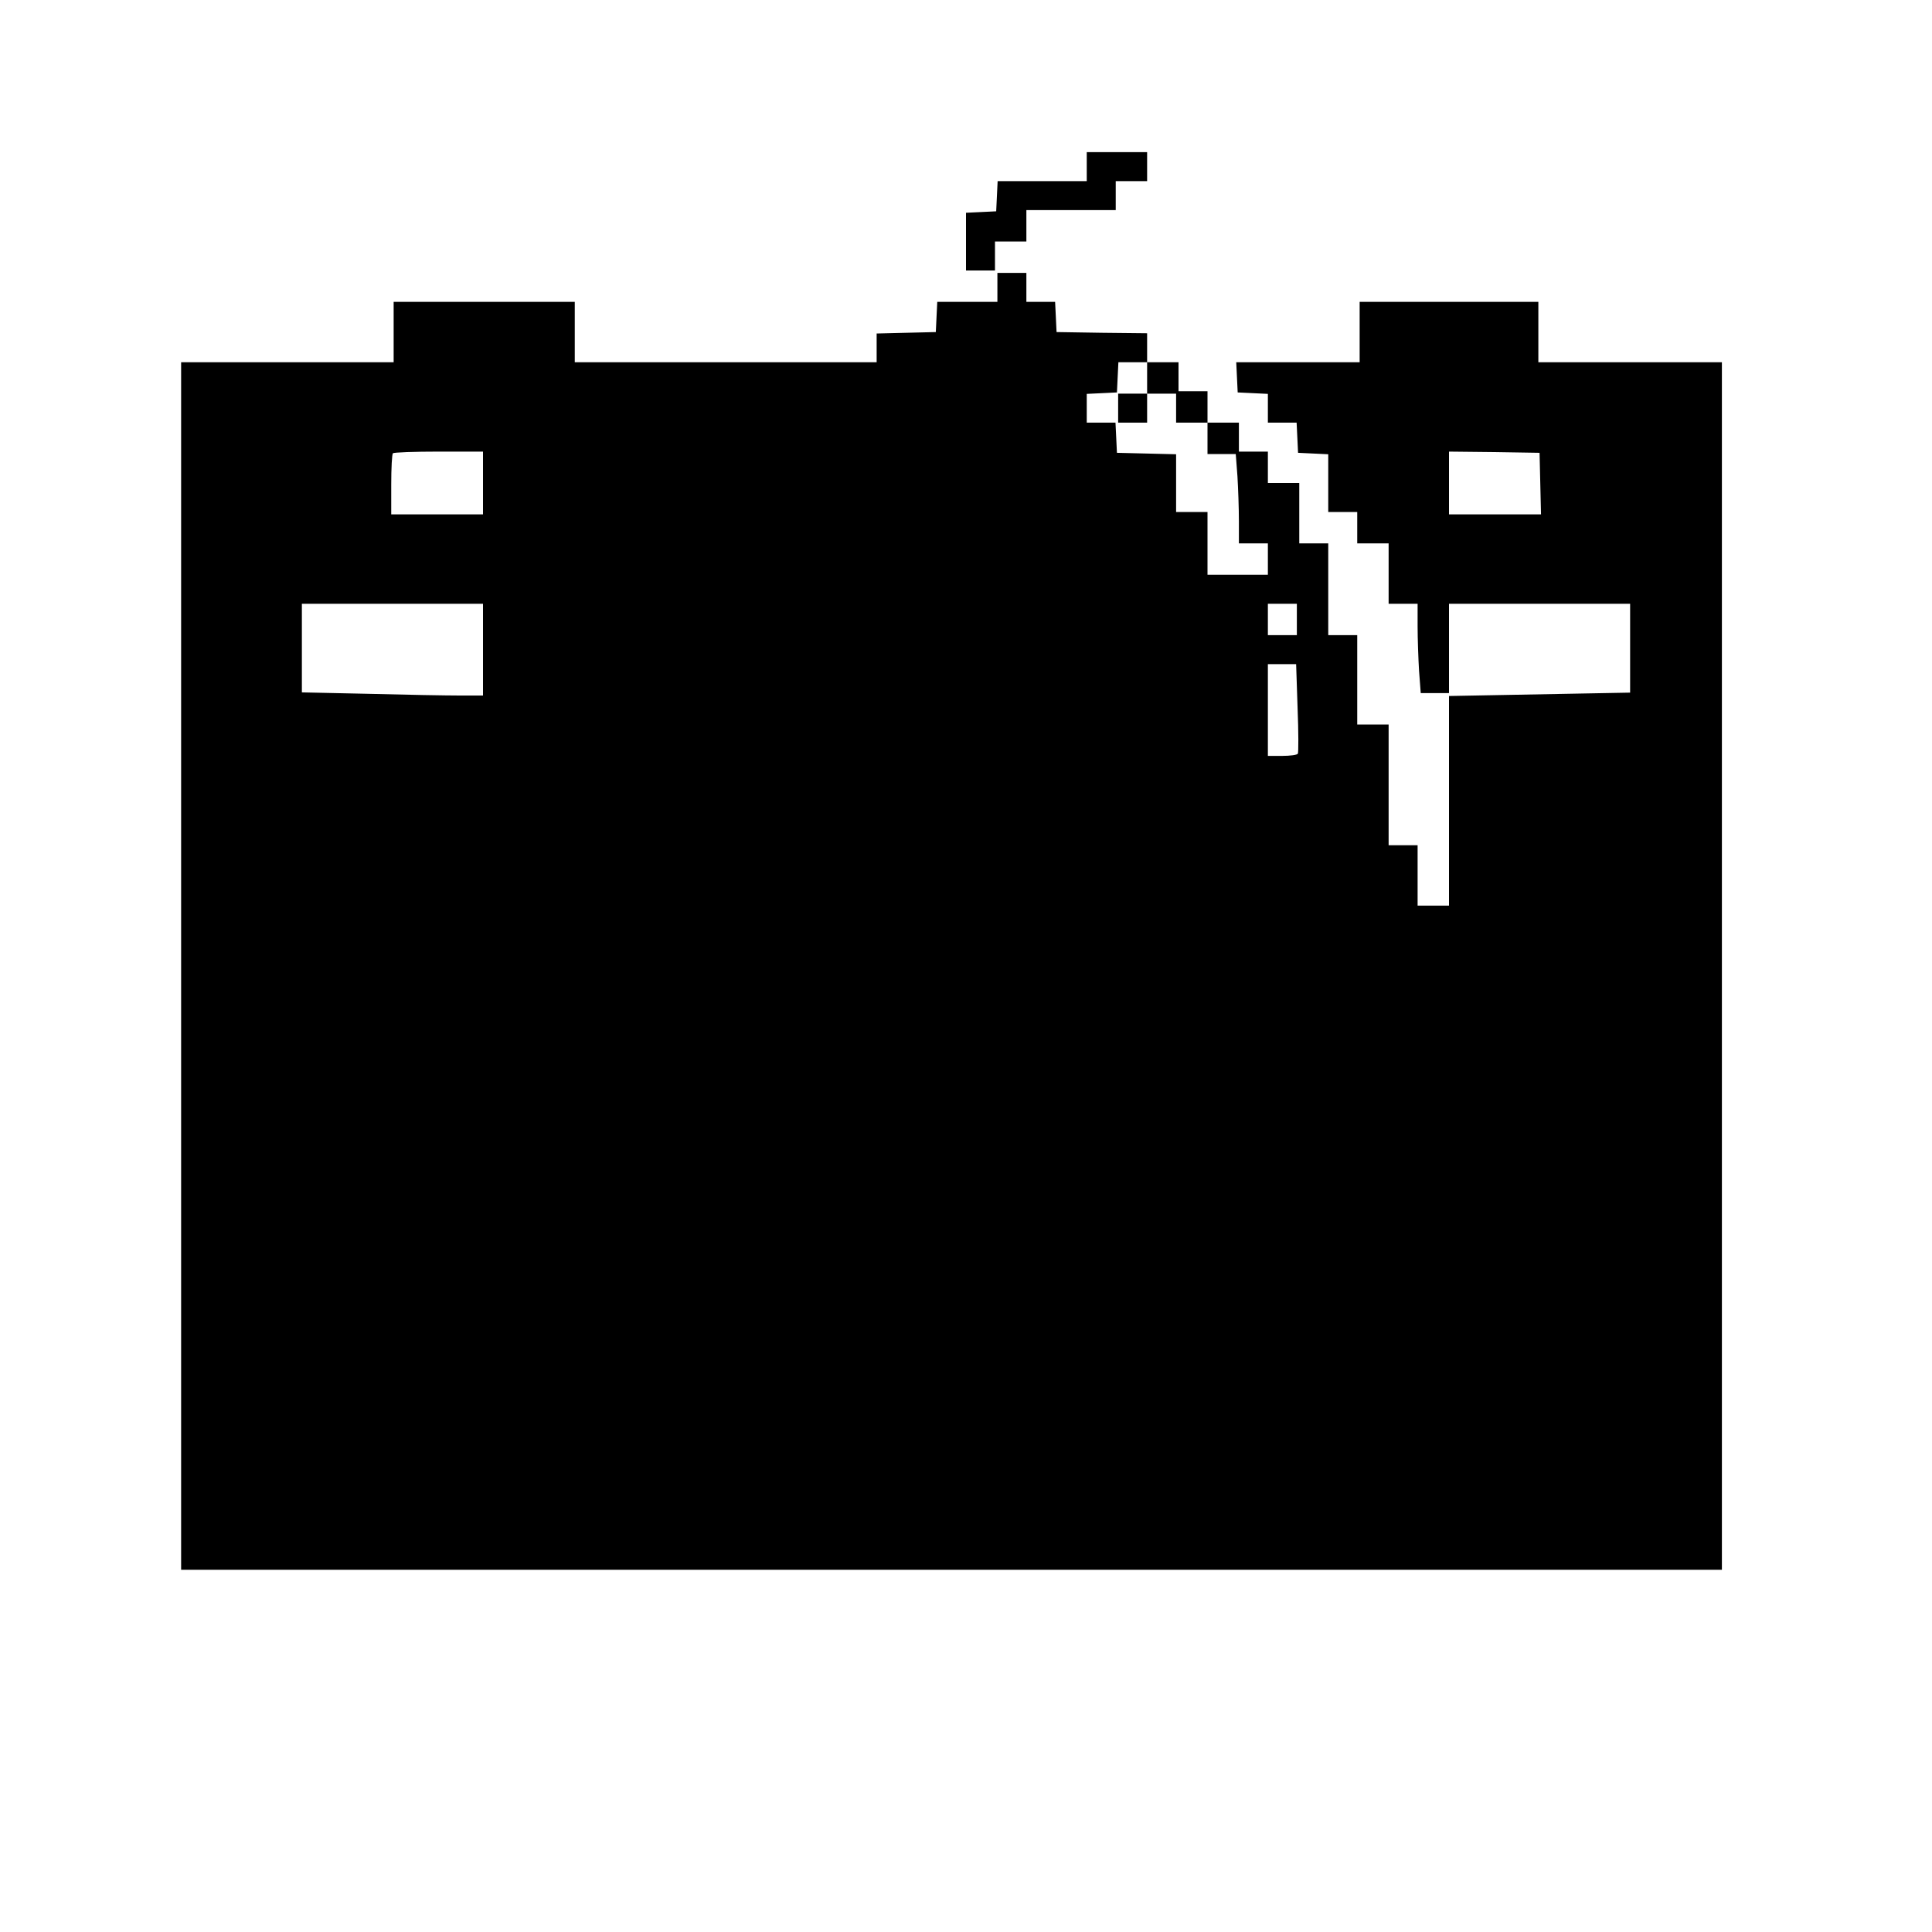 <?xml version="1.0" standalone="no"?>
<!DOCTYPE svg PUBLIC "-//W3C//DTD SVG 20010904//EN"
 "http://www.w3.org/TR/2001/REC-SVG-20010904/DTD/svg10.dtd">
<svg version="1.0" xmlns="http://www.w3.org/2000/svg"
 width="800pt" height="800pt" viewBox="0 0 800 800"
 preserveAspectRatio="xMidYMid meet">
<g transform="translate(0,800) scale(0.1,-0.1)"
fill="#000000" stroke="none">
<path d="M4500 7310 l0 -60 -185 0 -184 0 -3 -62 -3 -63 -62 -3 -63 -3 0 -119
0 -120 60 0 60 0 0 60 0 60 65 0 65 0 0 65 0 65 185 0 185 0 0 60 0 60 65 0
65 0 0 60 0 60 -125 0 -125 0 0 -60z"/>
<path d="M4130 6810 l0 -60 -125 0 -124 0 -3 -62 -3 -63 -122 -3 -123 -3 0
-59 0 -60 -625 0 -625 0 0 125 0 125 -375 0 -375 0 0 -125 0 -125 -440 0 -440
0 0 -2500 0 -2500 3190 0 3190 0 0 2500 0 2500 -380 0 -380 0 0 125 0 125
-370 0 -370 0 0 -125 0 -125 -255 0 -256 0 3 -62 3 -63 63 -3 62 -3 0 -59 0
-60 60 0 59 0 3 -62 3 -63 63 -3 62 -3 0 -119 0 -120 60 0 60 0 0 -65 0 -65
65 0 65 0 0 -125 0 -125 60 0 60 0 0 -93 c0 -52 3 -135 6 -185 l7 -92 58 0 59
0 0 185 0 185 375 0 375 0 0 -184 0 -184 -375 -7 -375 -7 0 -434 0 -434 -65 0
-65 0 0 125 0 125 -60 0 -60 0 0 250 0 250 -65 0 -65 0 0 185 0 185 -60 0 -60
0 0 190 0 190 -60 0 -60 0 0 125 0 125 -65 0 -65 0 0 65 0 65 -60 0 -60 0 0
60 0 60 -65 0 -65 0 0 65 0 65 -60 0 -60 0 0 60 0 60 -65 0 -65 0 0 60 0 60
-187 2 -188 3 -3 63 -3 62 -59 0 -60 0 0 60 0 60 -60 0 -60 0 0 -60z m620
-375 l0 -65 60 0 60 0 0 -60 0 -60 65 0 65 0 0 -65 0 -65 59 0 58 0 7 -92 c3
-50 6 -133 6 -185 l0 -93 60 0 60 0 0 -65 0 -65 -125 0 -125 0 0 130 0 130
-65 0 -65 0 0 120 0 119 -122 3 -123 3 -3 63 -3 62 -59 0 -60 0 0 60 0 59 63
3 62 3 3 63 3 62 59 0 60 0 0 -65z m-2750 -435 l0 -130 -190 0 -190 0 0 123
c0 68 3 127 7 130 3 4 89 7 190 7 l183 0 0 -130z m4378 -2 l3 -128 -191 0
-190 0 0 130 0 130 188 -2 187 -3 3 -127z m-4378 -688 l0 -190 -97 0 c-54 0
-223 3 -375 7 l-278 6 0 184 0 183 375 0 375 0 0 -190z m3370 125 l0 -65 -60
0 -60 0 0 65 0 65 60 0 60 0 0 -65z m3 -366 c4 -100 4 -186 1 -190 -3 -5 -32
-9 -65 -9 l-59 0 0 190 0 190 58 0 59 0 6 -181z"/>
<path d="M4630 6310 l0 -60 60 0 60 0 0 60 0 60 -60 0 -60 0 0 -60z"/>
</g>
</svg>
